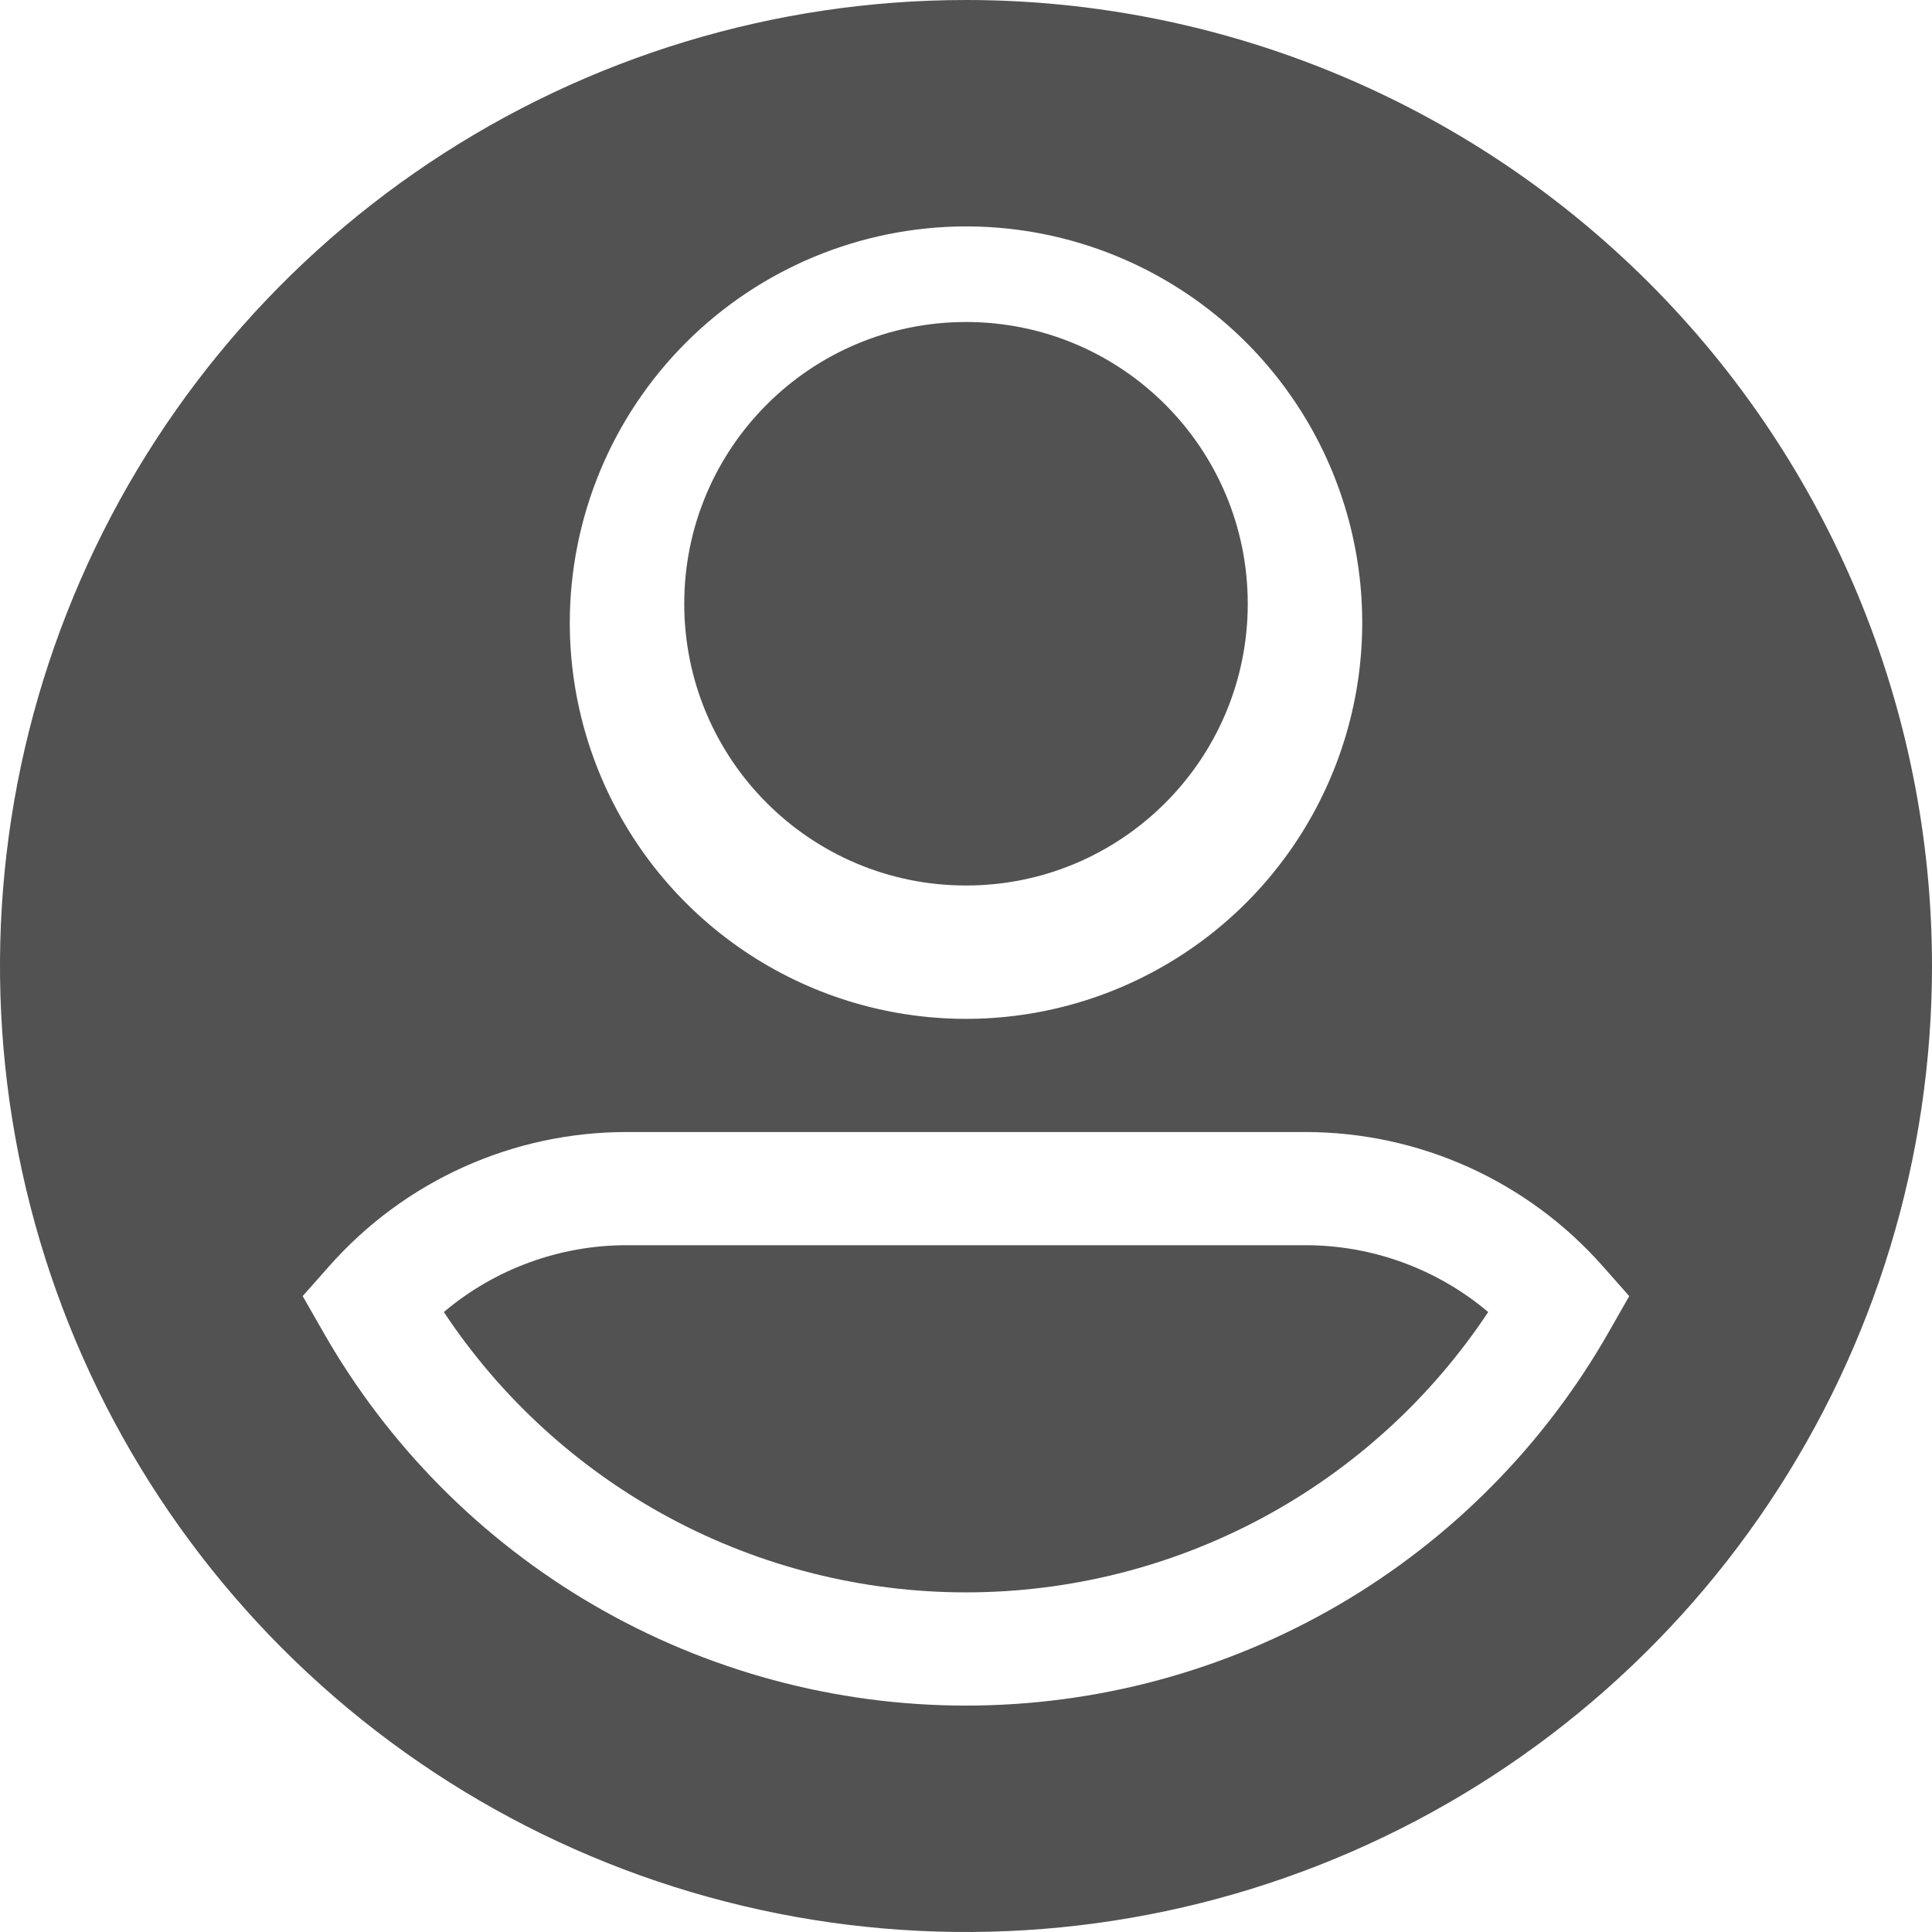 <svg width="48" height="48" viewBox="0 0 48 48" fill="none" xmlns="http://www.w3.org/2000/svg">
<path d="M24 22C27.866 22 31 18.866 31 15C31 11.134 27.866 8 24 8C20.134 8 17 11.134 17 15C17 18.866 20.134 22 24 22Z" fill="#525252"/>
<path d="M24 0C19.253 0 14.613 1.408 10.666 4.045C6.72 6.682 3.643 10.43 1.827 14.816C0.01 19.201 -0.465 24.027 0.461 28.682C1.387 33.338 3.673 37.614 7.029 40.971C10.386 44.327 14.662 46.613 19.318 47.539C23.973 48.465 28.799 47.99 33.184 46.173C37.57 44.357 41.318 41.281 43.955 37.334C46.592 33.387 48 28.747 48 24C48 17.635 45.471 11.53 40.971 7.029C36.47 2.529 30.365 0 24 0V0ZM24 5.625C25.947 5.625 27.85 6.202 29.469 7.284C31.088 8.366 32.35 9.903 33.095 11.702C33.84 13.501 34.035 15.48 33.655 17.39C33.275 19.299 32.337 21.053 30.961 22.43C29.584 23.806 27.83 24.744 25.921 25.124C24.011 25.504 22.032 25.309 20.233 24.564C18.434 23.819 16.897 22.557 15.815 20.938C14.733 19.319 14.156 17.416 14.156 15.469C14.159 12.859 15.197 10.357 17.043 8.511C18.888 6.666 21.39 5.628 24 5.625V5.625ZM39.98 33.075C38.376 35.899 36.052 38.247 33.245 39.881C30.438 41.514 27.248 42.375 24 42.375C20.752 42.375 17.562 41.514 14.755 39.881C11.948 38.247 9.624 35.899 8.02 33.075L7.52 32.201L8.187 31.448C9.111 30.404 10.246 29.568 11.517 28.995C12.788 28.422 14.166 28.126 15.56 28.125H32.438C33.832 28.126 35.21 28.422 36.481 28.995C37.752 29.568 38.887 30.404 39.811 31.448L40.478 32.201L39.98 33.075Z" fill="#525252"/>
<path d="M15.563 30.937C13.902 30.938 12.296 31.526 11.027 32.597C12.447 34.739 14.374 36.495 16.638 37.711C18.902 38.926 21.431 39.562 24 39.562C26.57 39.562 29.099 38.926 31.363 37.711C33.627 36.495 35.554 34.739 36.974 32.597C35.705 31.526 34.099 30.938 32.438 30.937H15.563Z" fill="#525252"/>
</svg>
